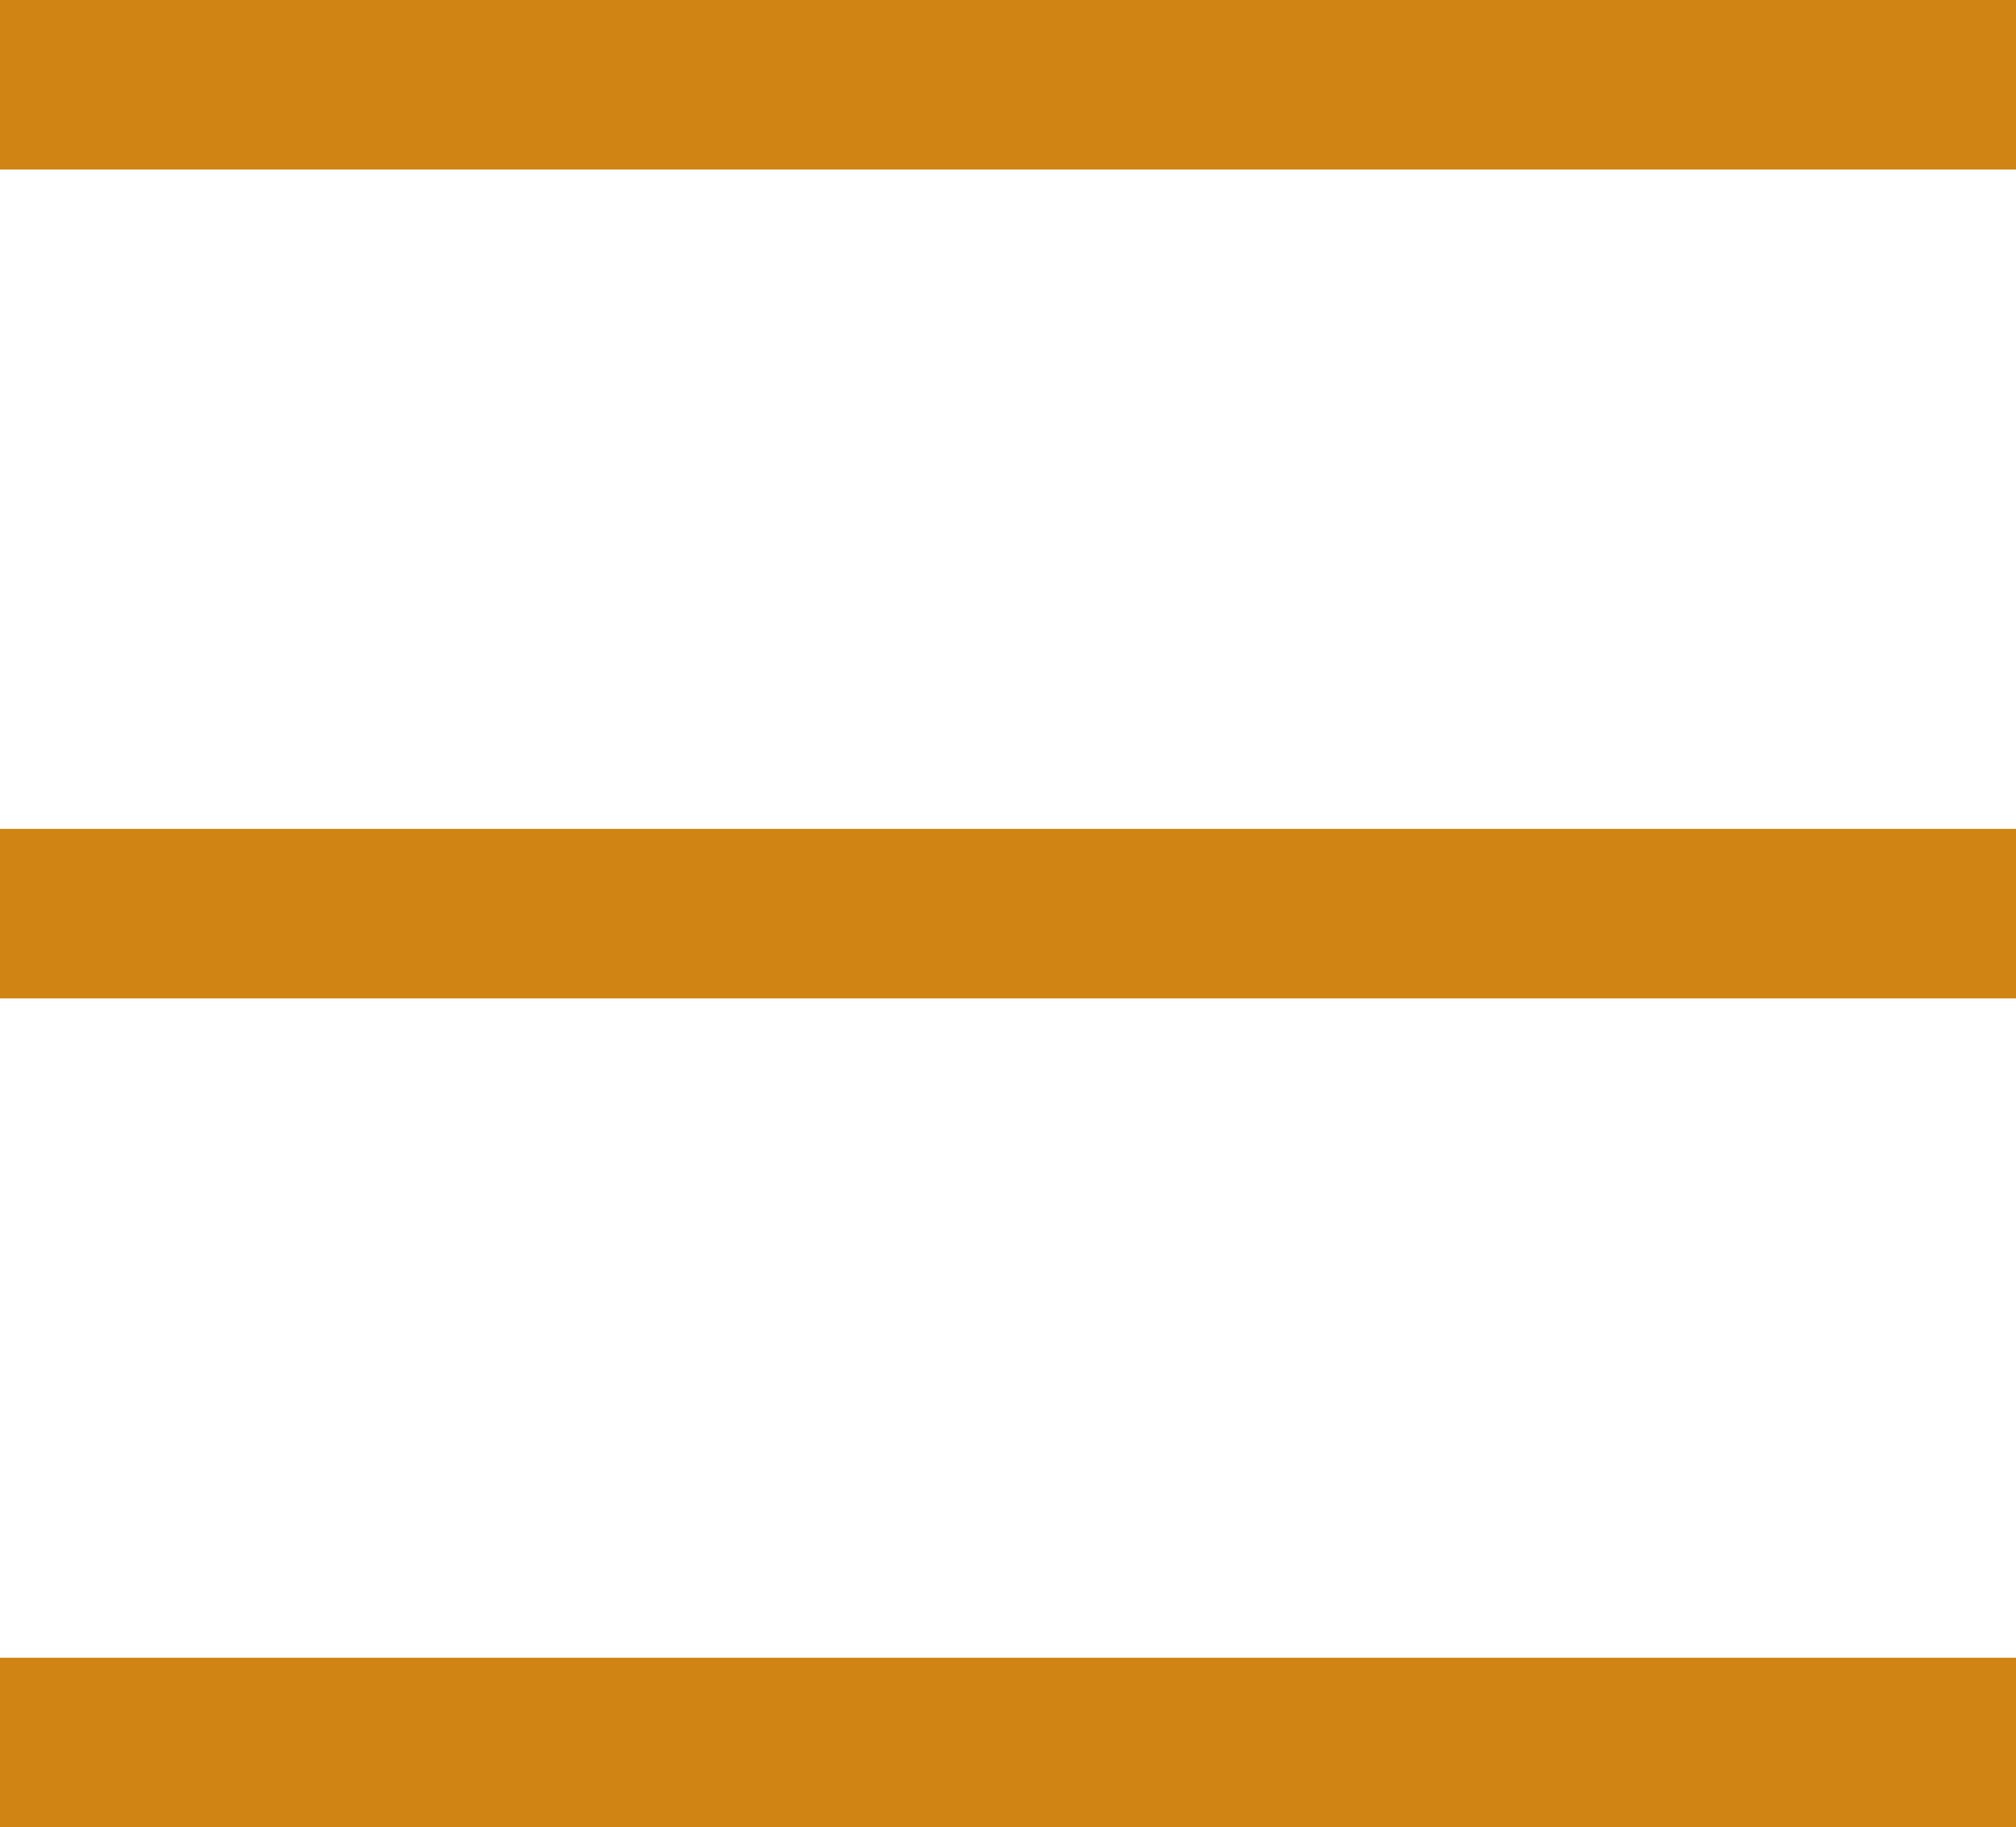 <svg width="214" height="194" viewBox="0 0 214 194" fill="none" xmlns="http://www.w3.org/2000/svg">
<rect width="214" height="18" fill="#CF8414"/>
<rect y="176" width="214" height="18" fill="#CF8414"/>
<rect y="88" width="214" height="18" fill="#CF8414"/>
</svg>
